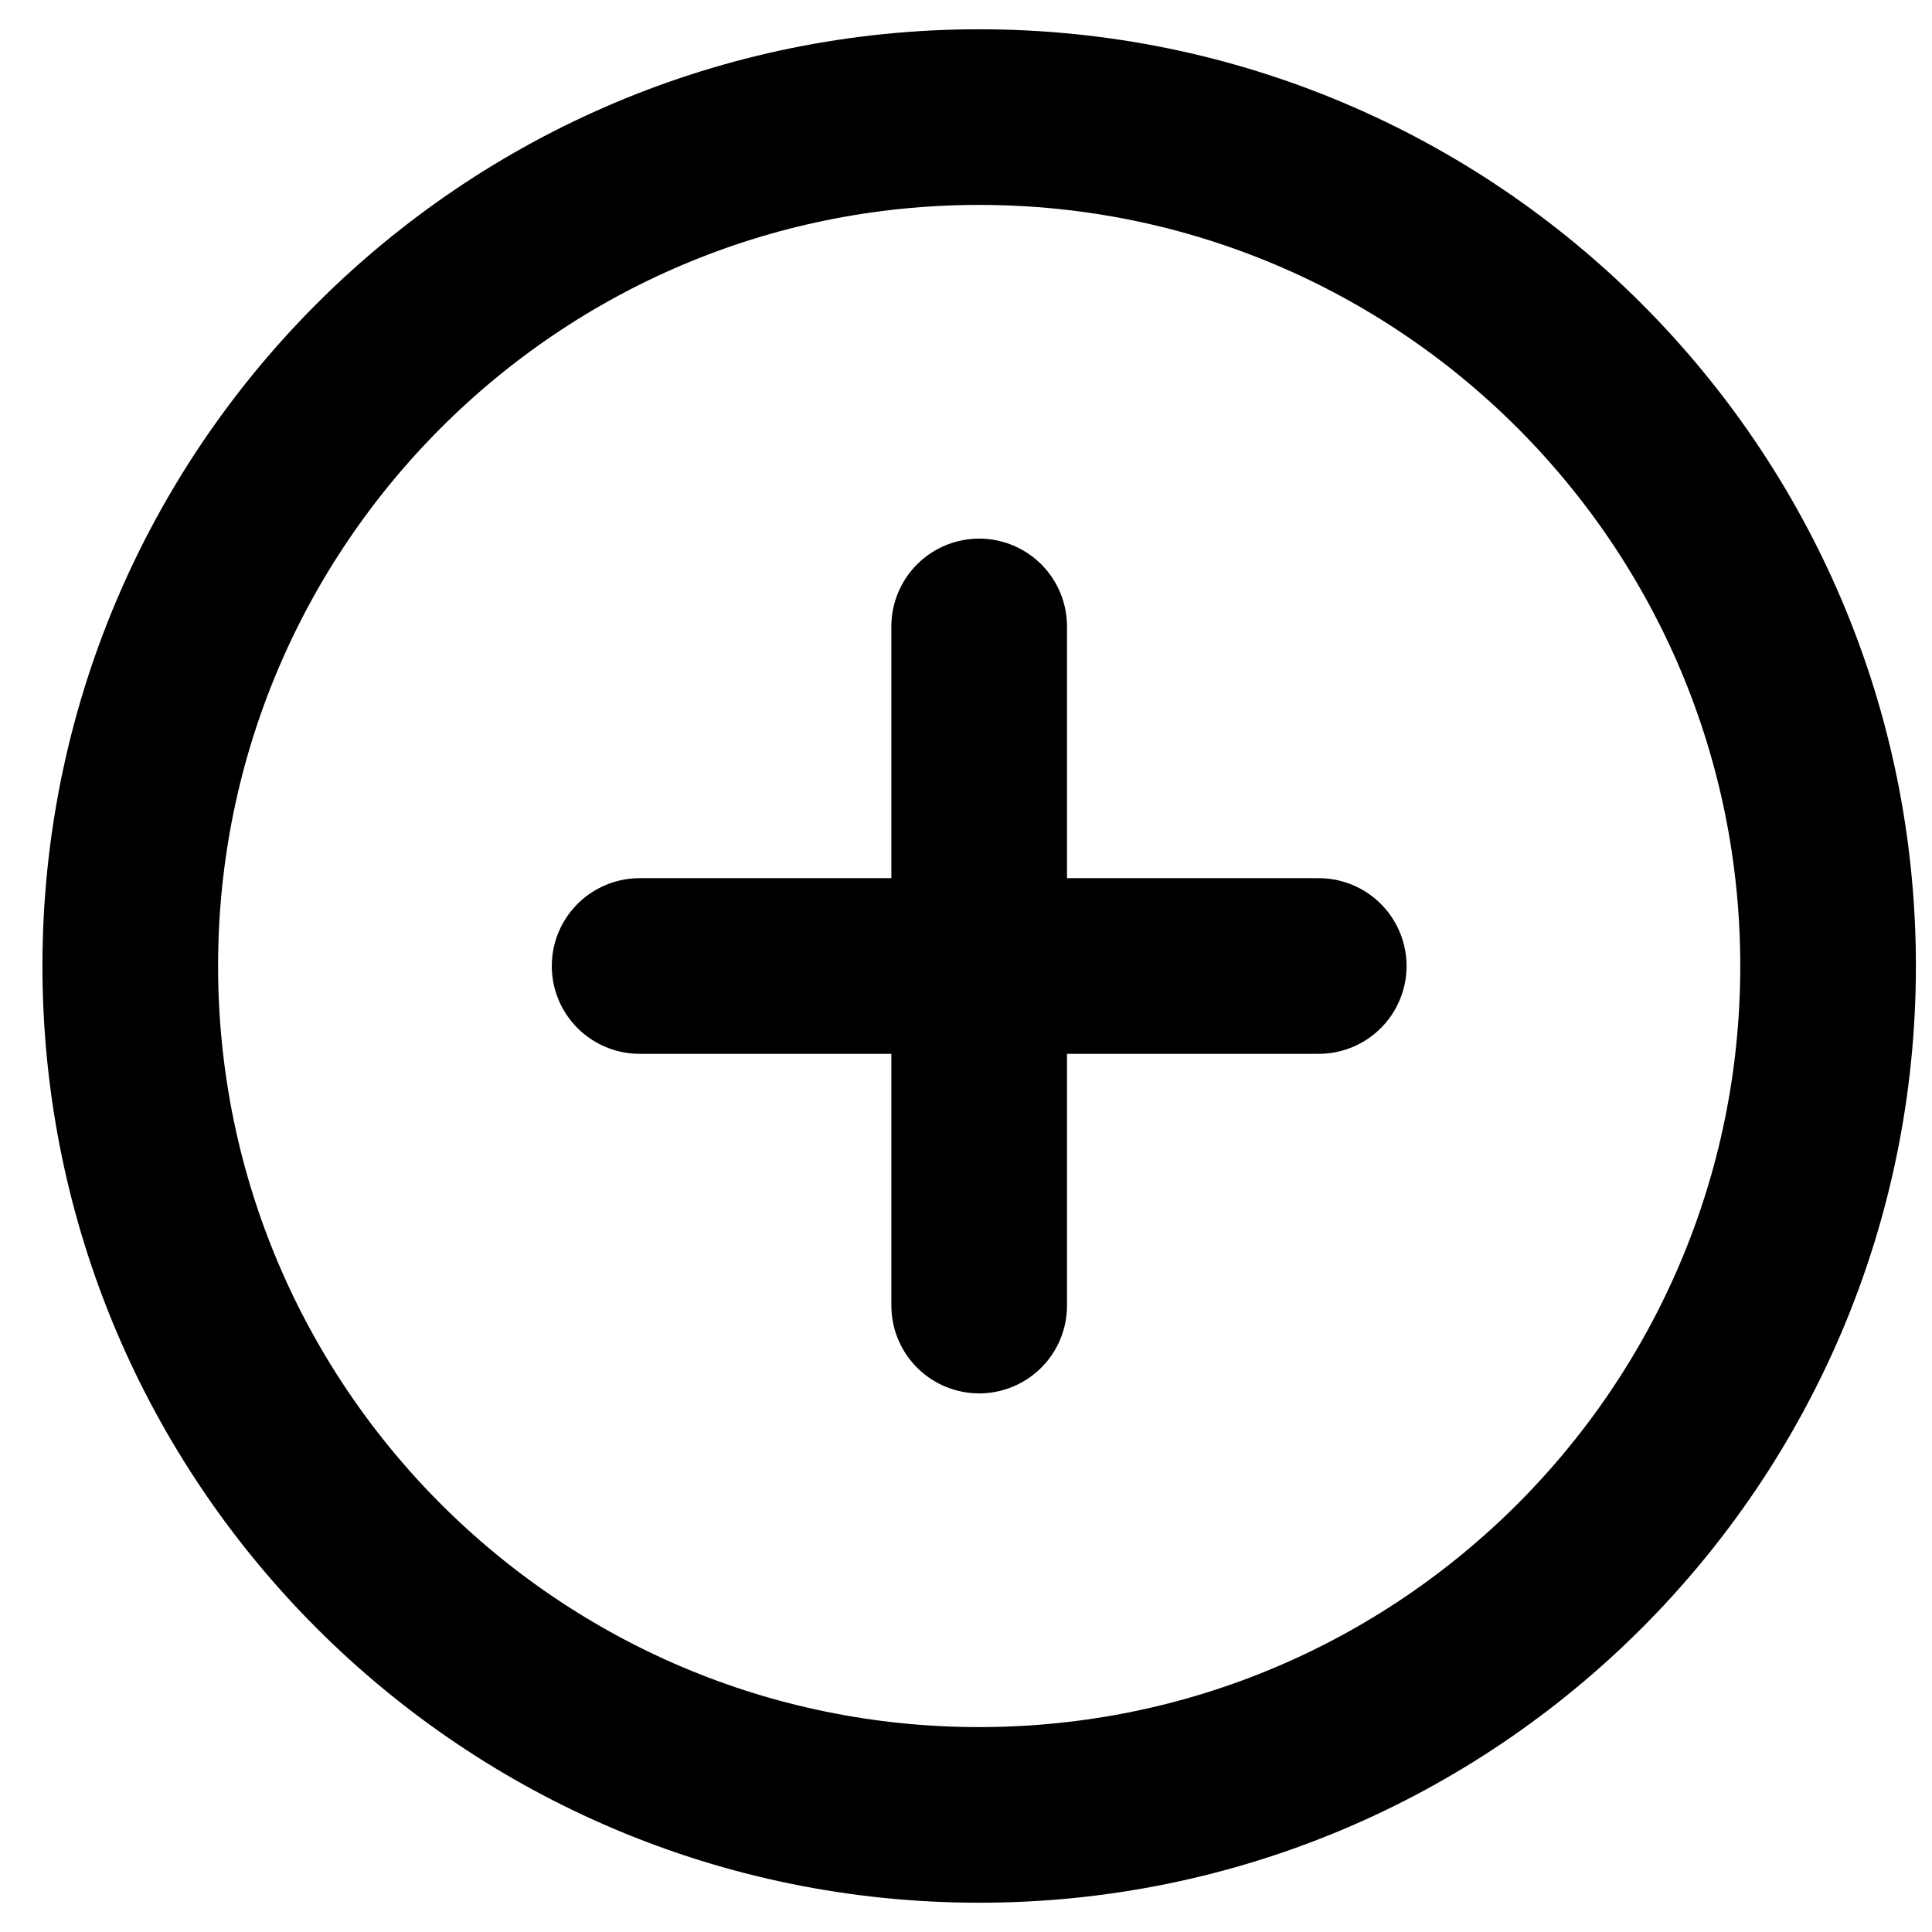 <svg width="33" height="33" viewBox="0 0 33 33" fill="none" xmlns="http://www.w3.org/2000/svg">
<path d="M10.925 16.5H16.725M16.725 16.5H22.525M16.725 16.5V10.7M16.725 16.5V22.3" stroke="black" stroke-width="3" stroke-linecap="round" stroke-linejoin="round"/>
<path d="M16.725 31C24.733 31 31.225 24.508 31.225 16.5C31.225 8.492 24.733 2 16.725 2C8.717 2 2.225 8.492 2.225 16.5C2.225 24.508 8.717 31 16.725 31Z" stroke="black" stroke-width="3" stroke-linecap="round" stroke-linejoin="round"/>
</svg>
